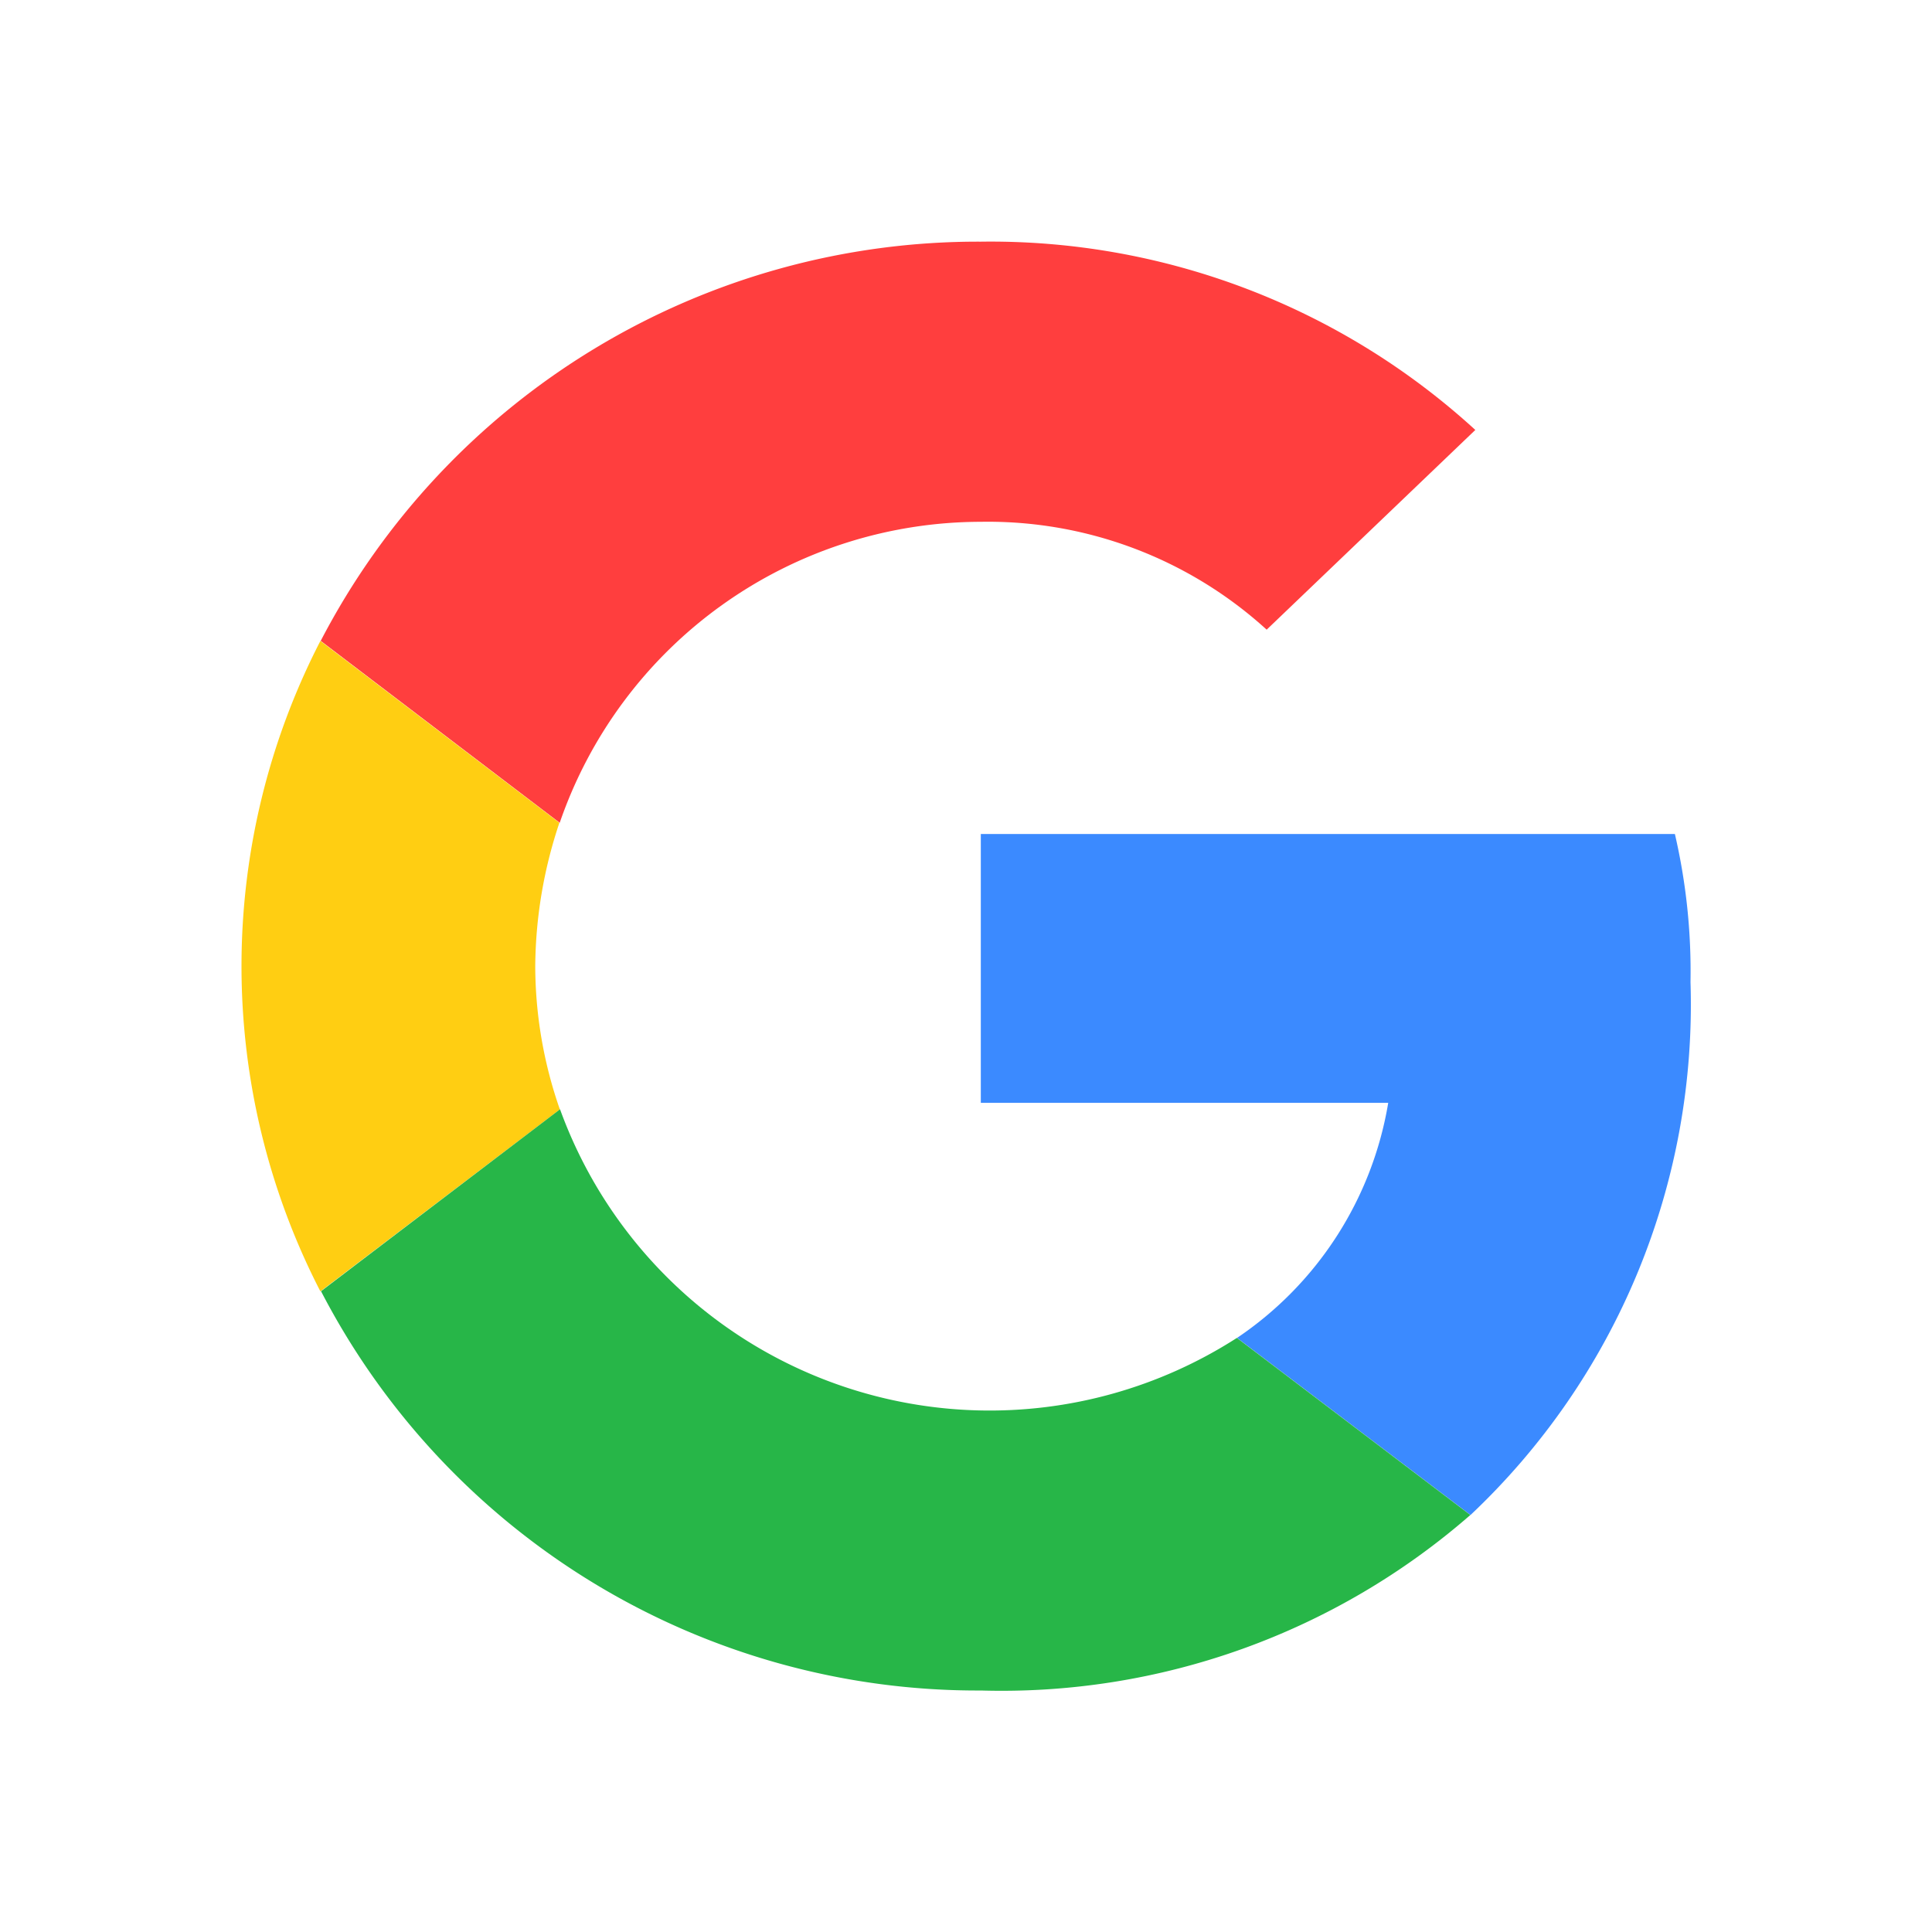 <svg data-v-8cacc26a="" id="Group_818" data-name="Group 818" xmlns="http://www.w3.org/2000/svg" width="24" height="24" viewBox="0 0 24 24" class="social-item-icon"><g id="Group_862" data-name="Group 862"><rect id="Rectangle_326" data-name="Rectangle 326" width="24" height="24" fill="none"></rect><path id="Path_3814" data-name="Path 3814" d="M261.529,3012.3a5.143,5.143,0,0,1,3.551,1.34l2.592-2.481a8.919,8.919,0,0,0-6.143-2.339,9.2,9.2,0,0,0-8.2,4.959l2.969,2.26a5.54,5.54,0,0,1,5.231-3.739" transform="translate(-249.345 -3005.818)" fill="#ff3e3e" fill-rule="evenodd"></path><path id="Path_3815" data-name="Path 3815" d="M270.345,3018.018a7.545,7.545,0,0,0-.194-1.84h-8.622v3.34h5.061a4.388,4.388,0,0,1-1.878,2.92l2.9,2.2a8.712,8.712,0,0,0,2.733-6.62" transform="translate(-249.345 -3005.818)" fill="#3b8aff" fill-rule="evenodd"></path><path id="Path_3816" data-name="Path 3816" d="M256.3,3019.6a5.423,5.423,0,0,1-.306-1.78,5.712,5.712,0,0,1,.3-1.781l-2.969-2.259a8.817,8.817,0,0,0,0,8.08Z" transform="translate(-249.345 -3005.818)" fill="#ffce12" fill-rule="evenodd"></path><path id="Path_3817" data-name="Path 3817" d="M261.529,3026.818a8.858,8.858,0,0,0,6.081-2.18l-2.9-2.2a5.677,5.677,0,0,1-8.408-2.84l-2.969,2.26a9.182,9.182,0,0,0,8.2,4.96" transform="translate(-249.345 -3005.818)" fill="#27b648" fill-rule="evenodd"></path></g></svg>